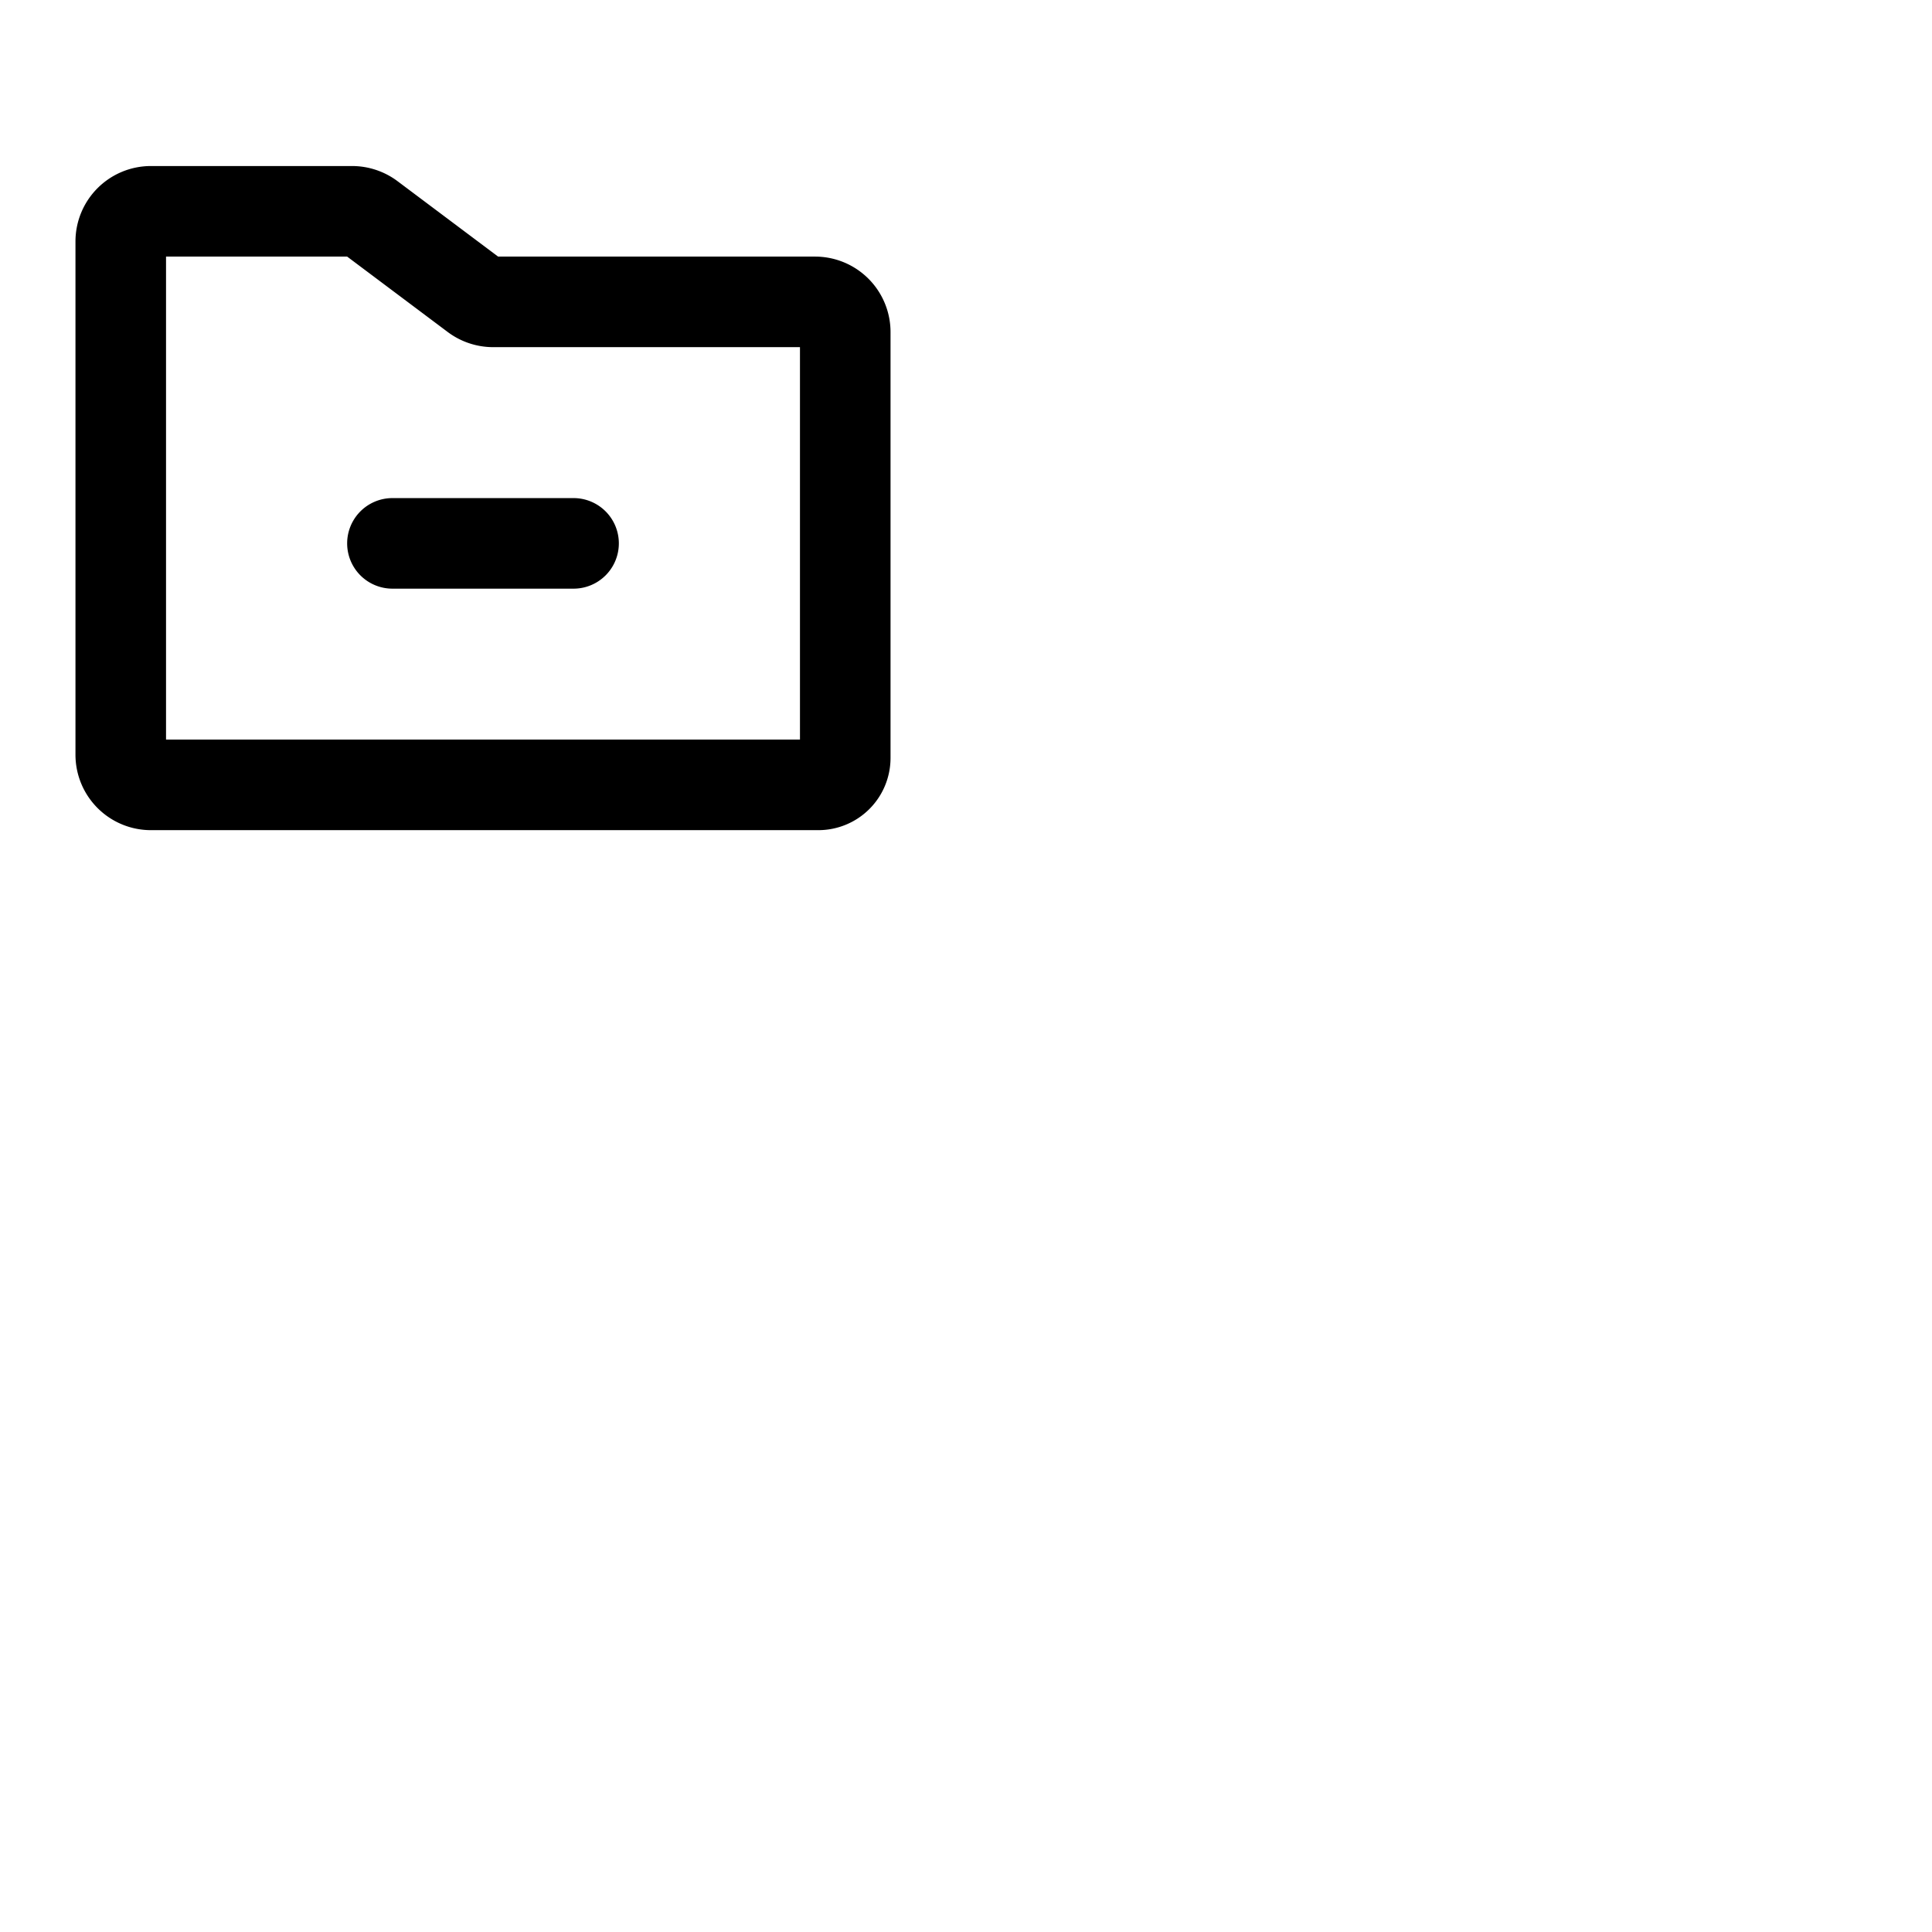 <svg xmlns="http://www.w3.org/2000/svg" version="1.1" viewBox="0 0 512 512" fill="currentColor"><path fill="currentColor" d="M104 132h48a12 12 0 0 1 0 24h-48a12 12 0 0 1 0-24m132-44v112.89A19.13 19.13 0 0 1 216.89 220H40a20 20 0 0 1-20-20V64a20 20 0 0 1 20-20h53.33a20.12 20.12 0 0 1 12 4L132 68h84a20 20 0 0 1 20 20m-24 4h-81.33a20.12 20.12 0 0 1-12-4L92 68H44v128h168Z"/></svg>